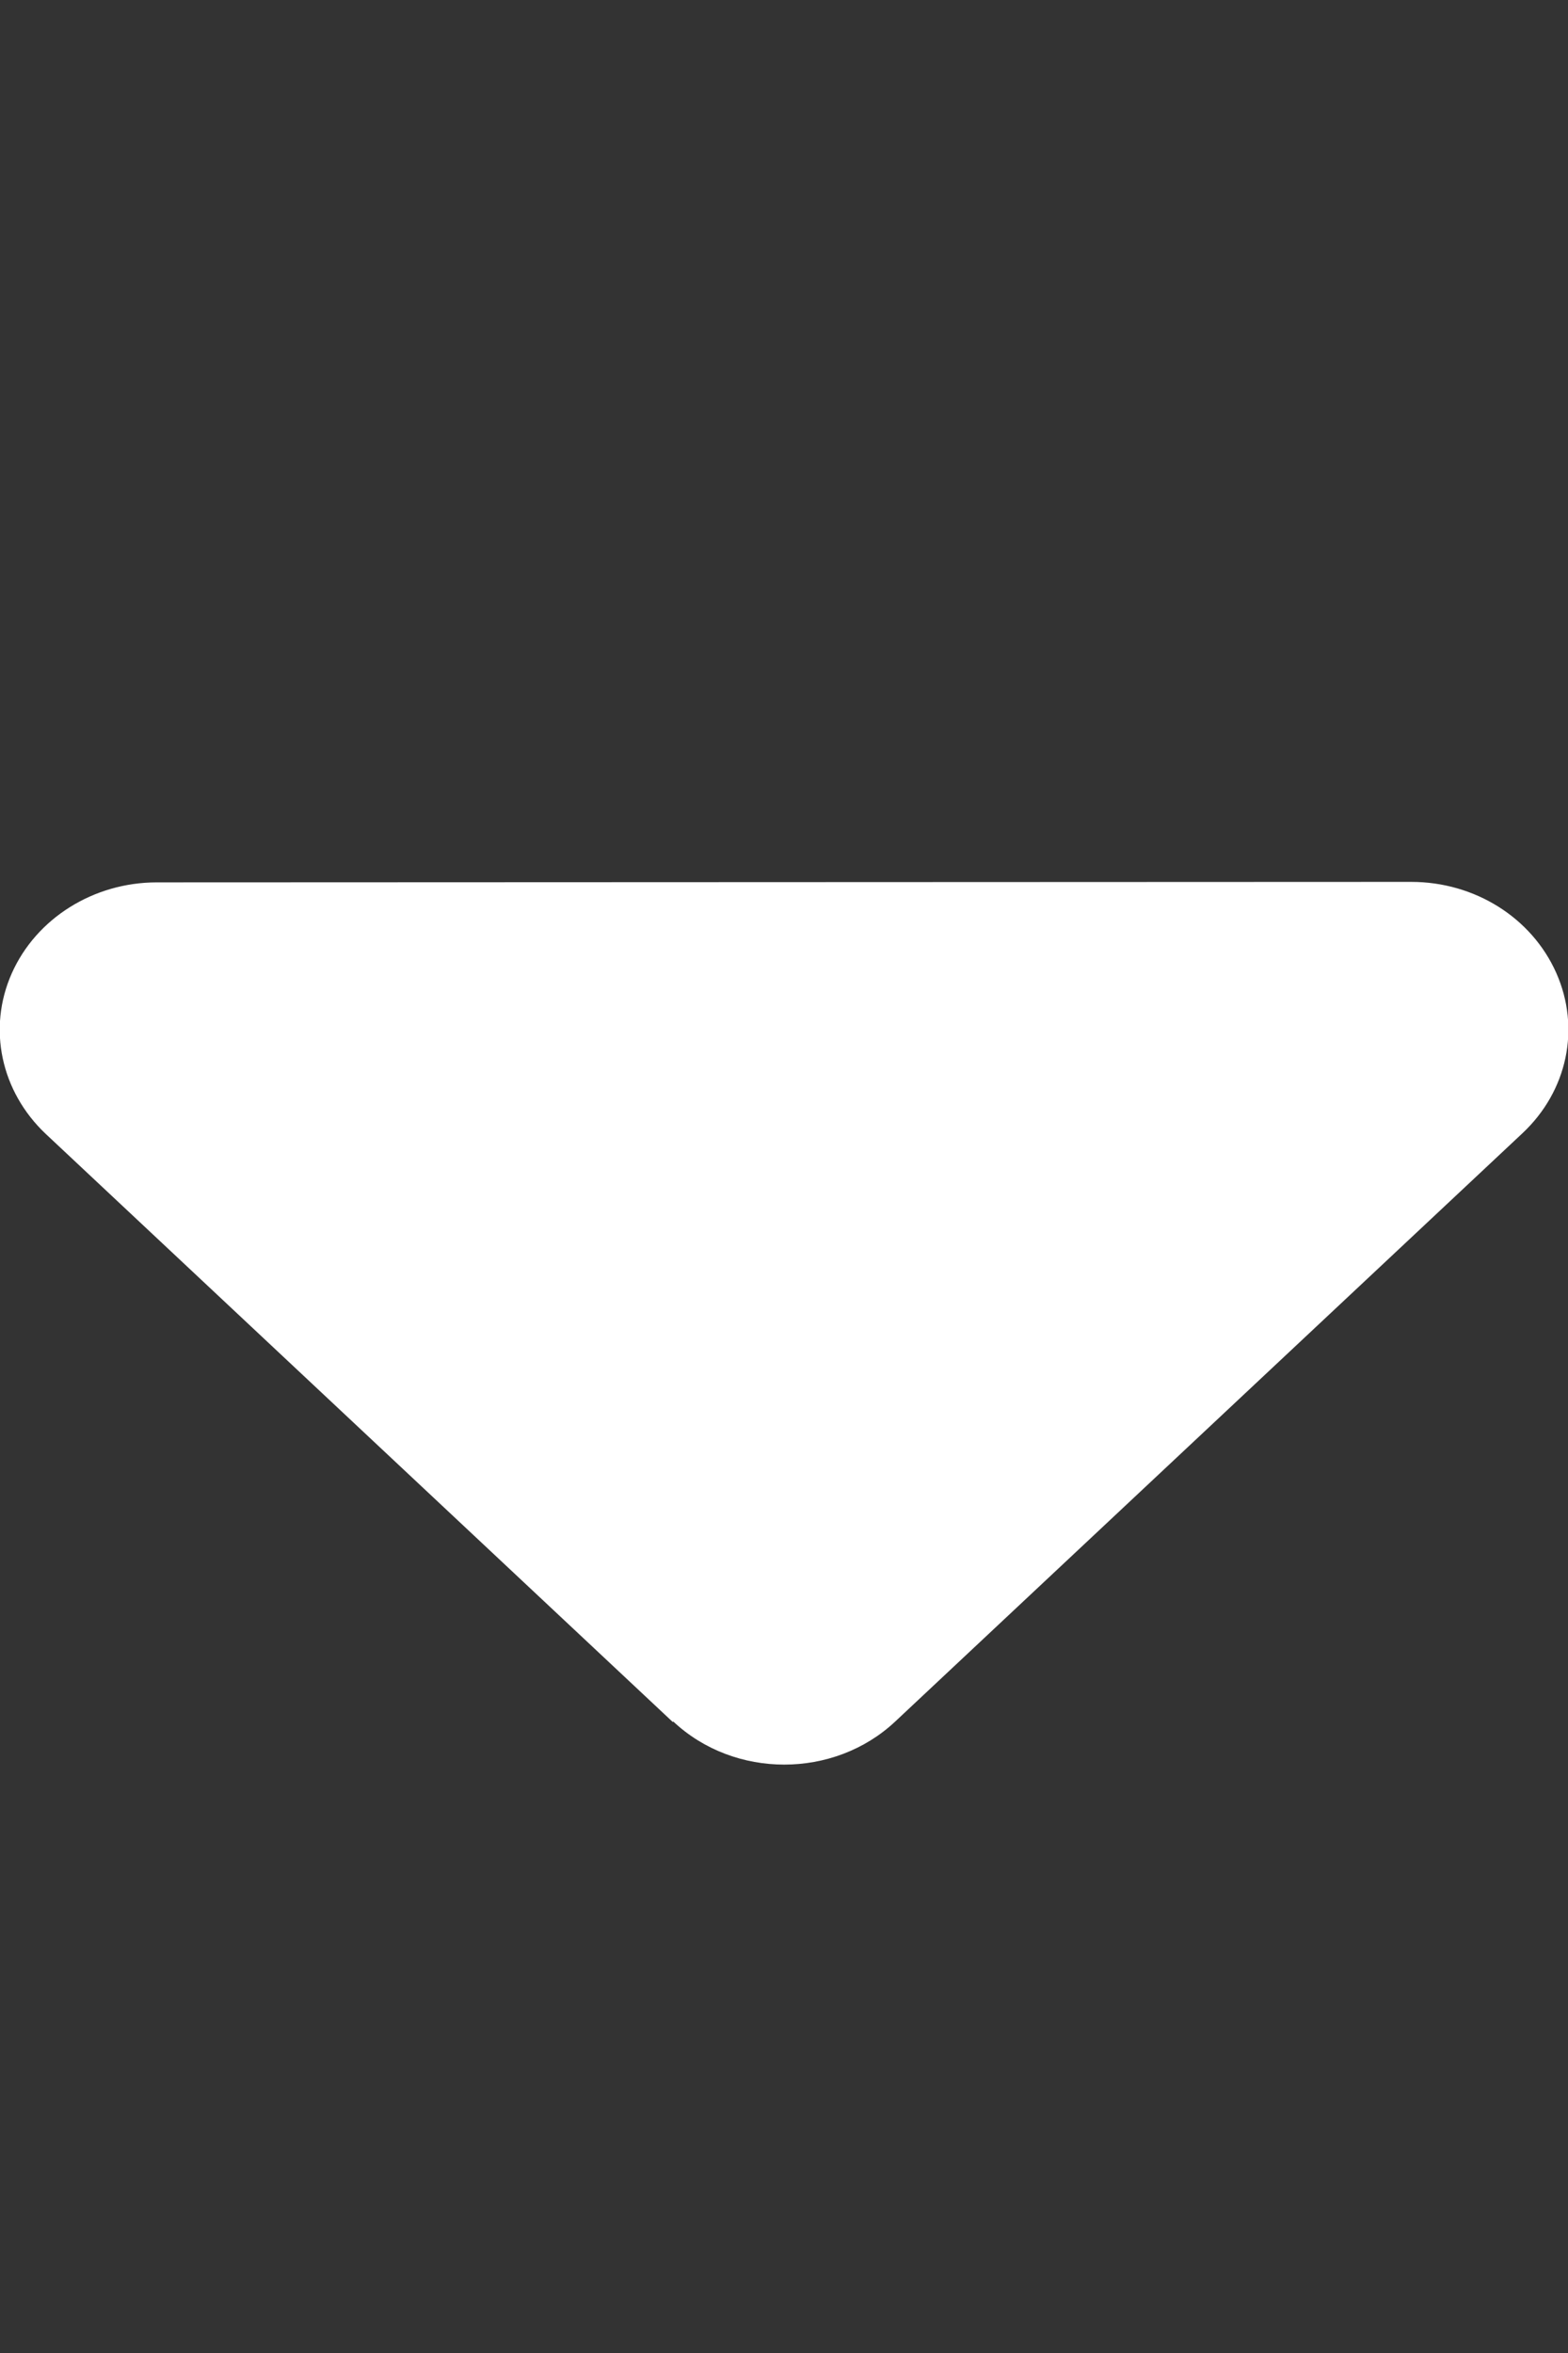 <svg width="16" height="24" viewBox="0 0 16 24" fill="none" xmlns="http://www.w3.org/2000/svg">
<rect x="0" y="0" width="16" height="24" fill="#333333" stroke="none"/>
<g clip-path="url(#clip0_2_405)">
<path d="M6.87 17.559C7.495 18.145 8.51 18.145 9.135 17.559L15.535 11.559C15.995 11.128 16.13 10.486 15.88 9.923C15.63 9.361 15.05 8.995 14.4 8.995L1.6 9C0.955 9 0.37 9.366 0.12 9.928C-0.13 10.491 0.01 11.133 0.465 11.564L6.865 17.564L6.87 17.559Z" fill="white"/>
</g>
<defs>
<clipPath id="clip0_2_405">
<rect width="16" height="24" fill="white"/>
</clipPath>
</defs>
</svg>
